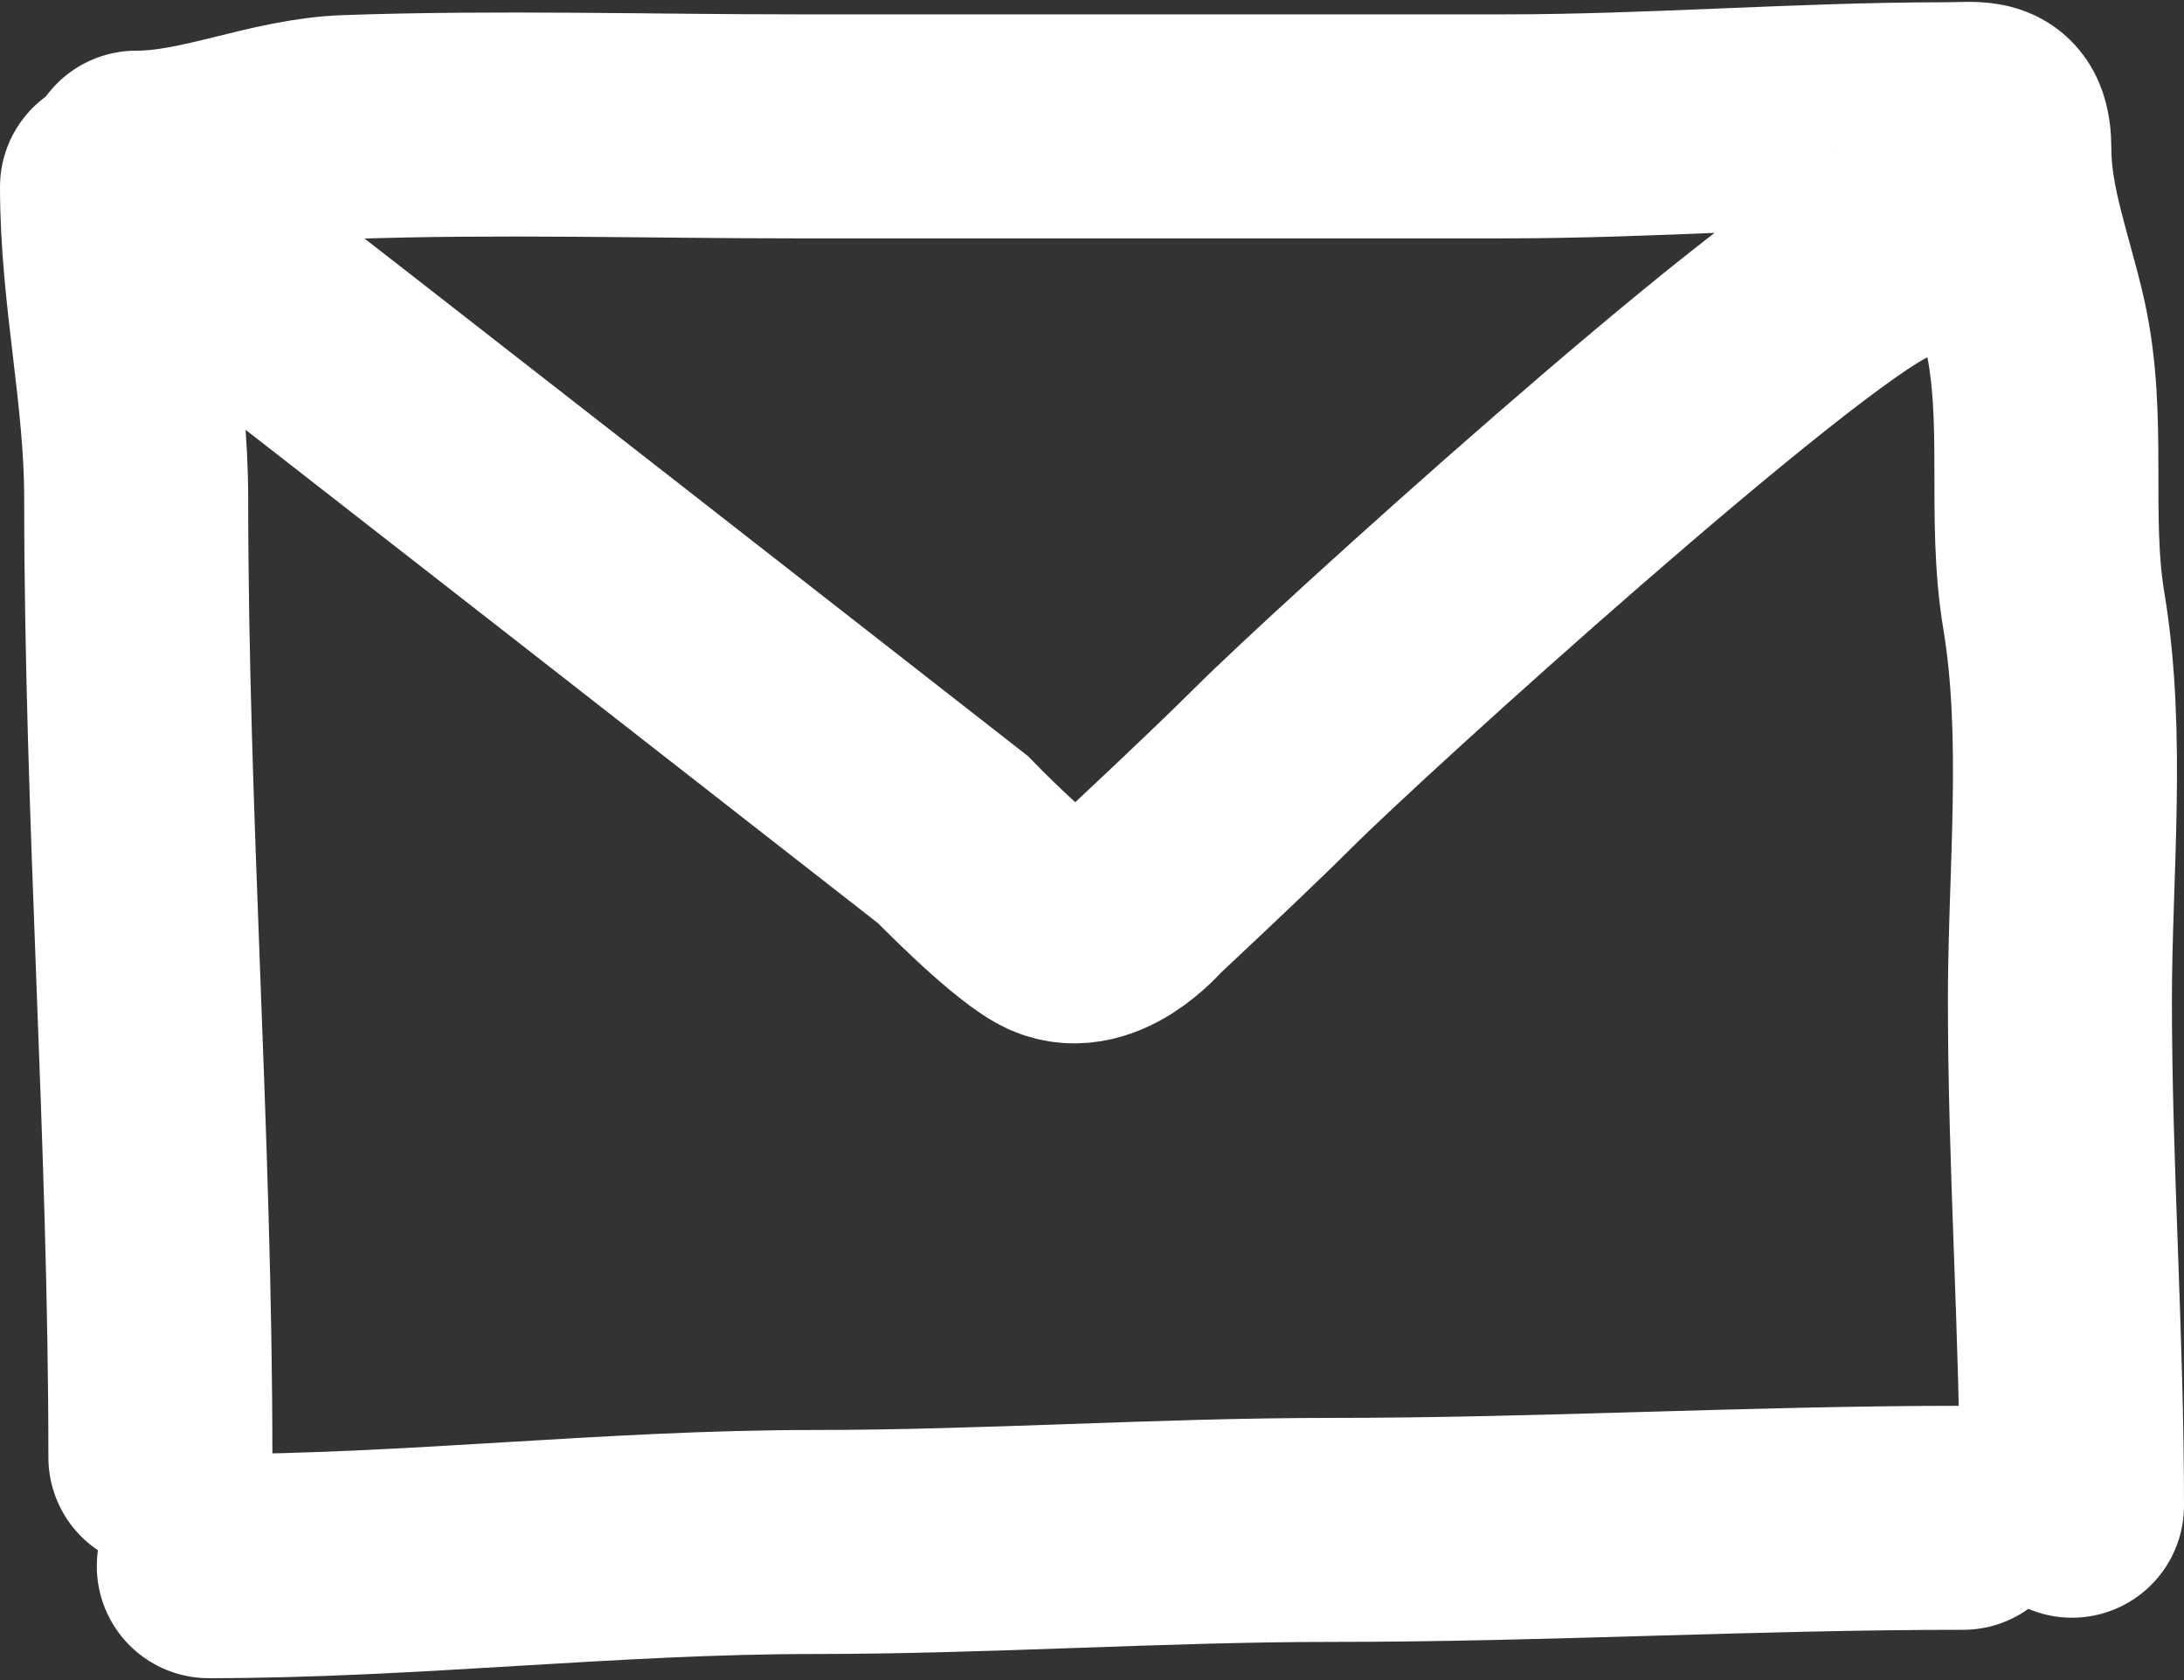<svg width="78" height="60" viewBox="0 0 78 60" fill="none" xmlns="http://www.w3.org/2000/svg">
<rect x="0" y="0" width="78" height="60" fill="#333333" stroke="none"/>
<path d="M5.728 52.044C5.728 40.617 4.864 29.201 4.864 17.788C4.864 14.008 4 10.486 4 6.674M4.864 5.81C7.395 5.81 9.811 4.628 12.402 4.537C17.751 4.35 23.133 4.513 28.486 4.513H53.739C59.001 4.513 64.294 4.081 69.487 4.081C70.753 4.081 71.407 3.837 71.407 5.354C71.407 7.483 72.225 9.548 72.68 11.595C73.433 14.985 72.785 18.418 73.352 21.821C74.095 26.281 73.568 31.203 73.568 35.721C73.568 41.723 74 47.721 74 53.773M7.457 55.933C14.642 55.933 21.841 55.069 29.062 55.069C35.253 55.069 41.434 54.637 47.594 54.637C55.115 54.637 62.583 54.205 70.111 54.205M7.27 9.128C8.293 9.876 34.031 29.983 34.031 29.983C34.031 29.983 36.322 32.352 37.512 33.032C39.078 33.927 40.752 31.928 40.752 31.928C40.752 31.928 43.944 28.952 45.481 27.415C48.195 24.701 63.688 10.674 67.167 9.128" stroke="white" stroke-width="8" stroke-linecap="round"/>
</svg>
